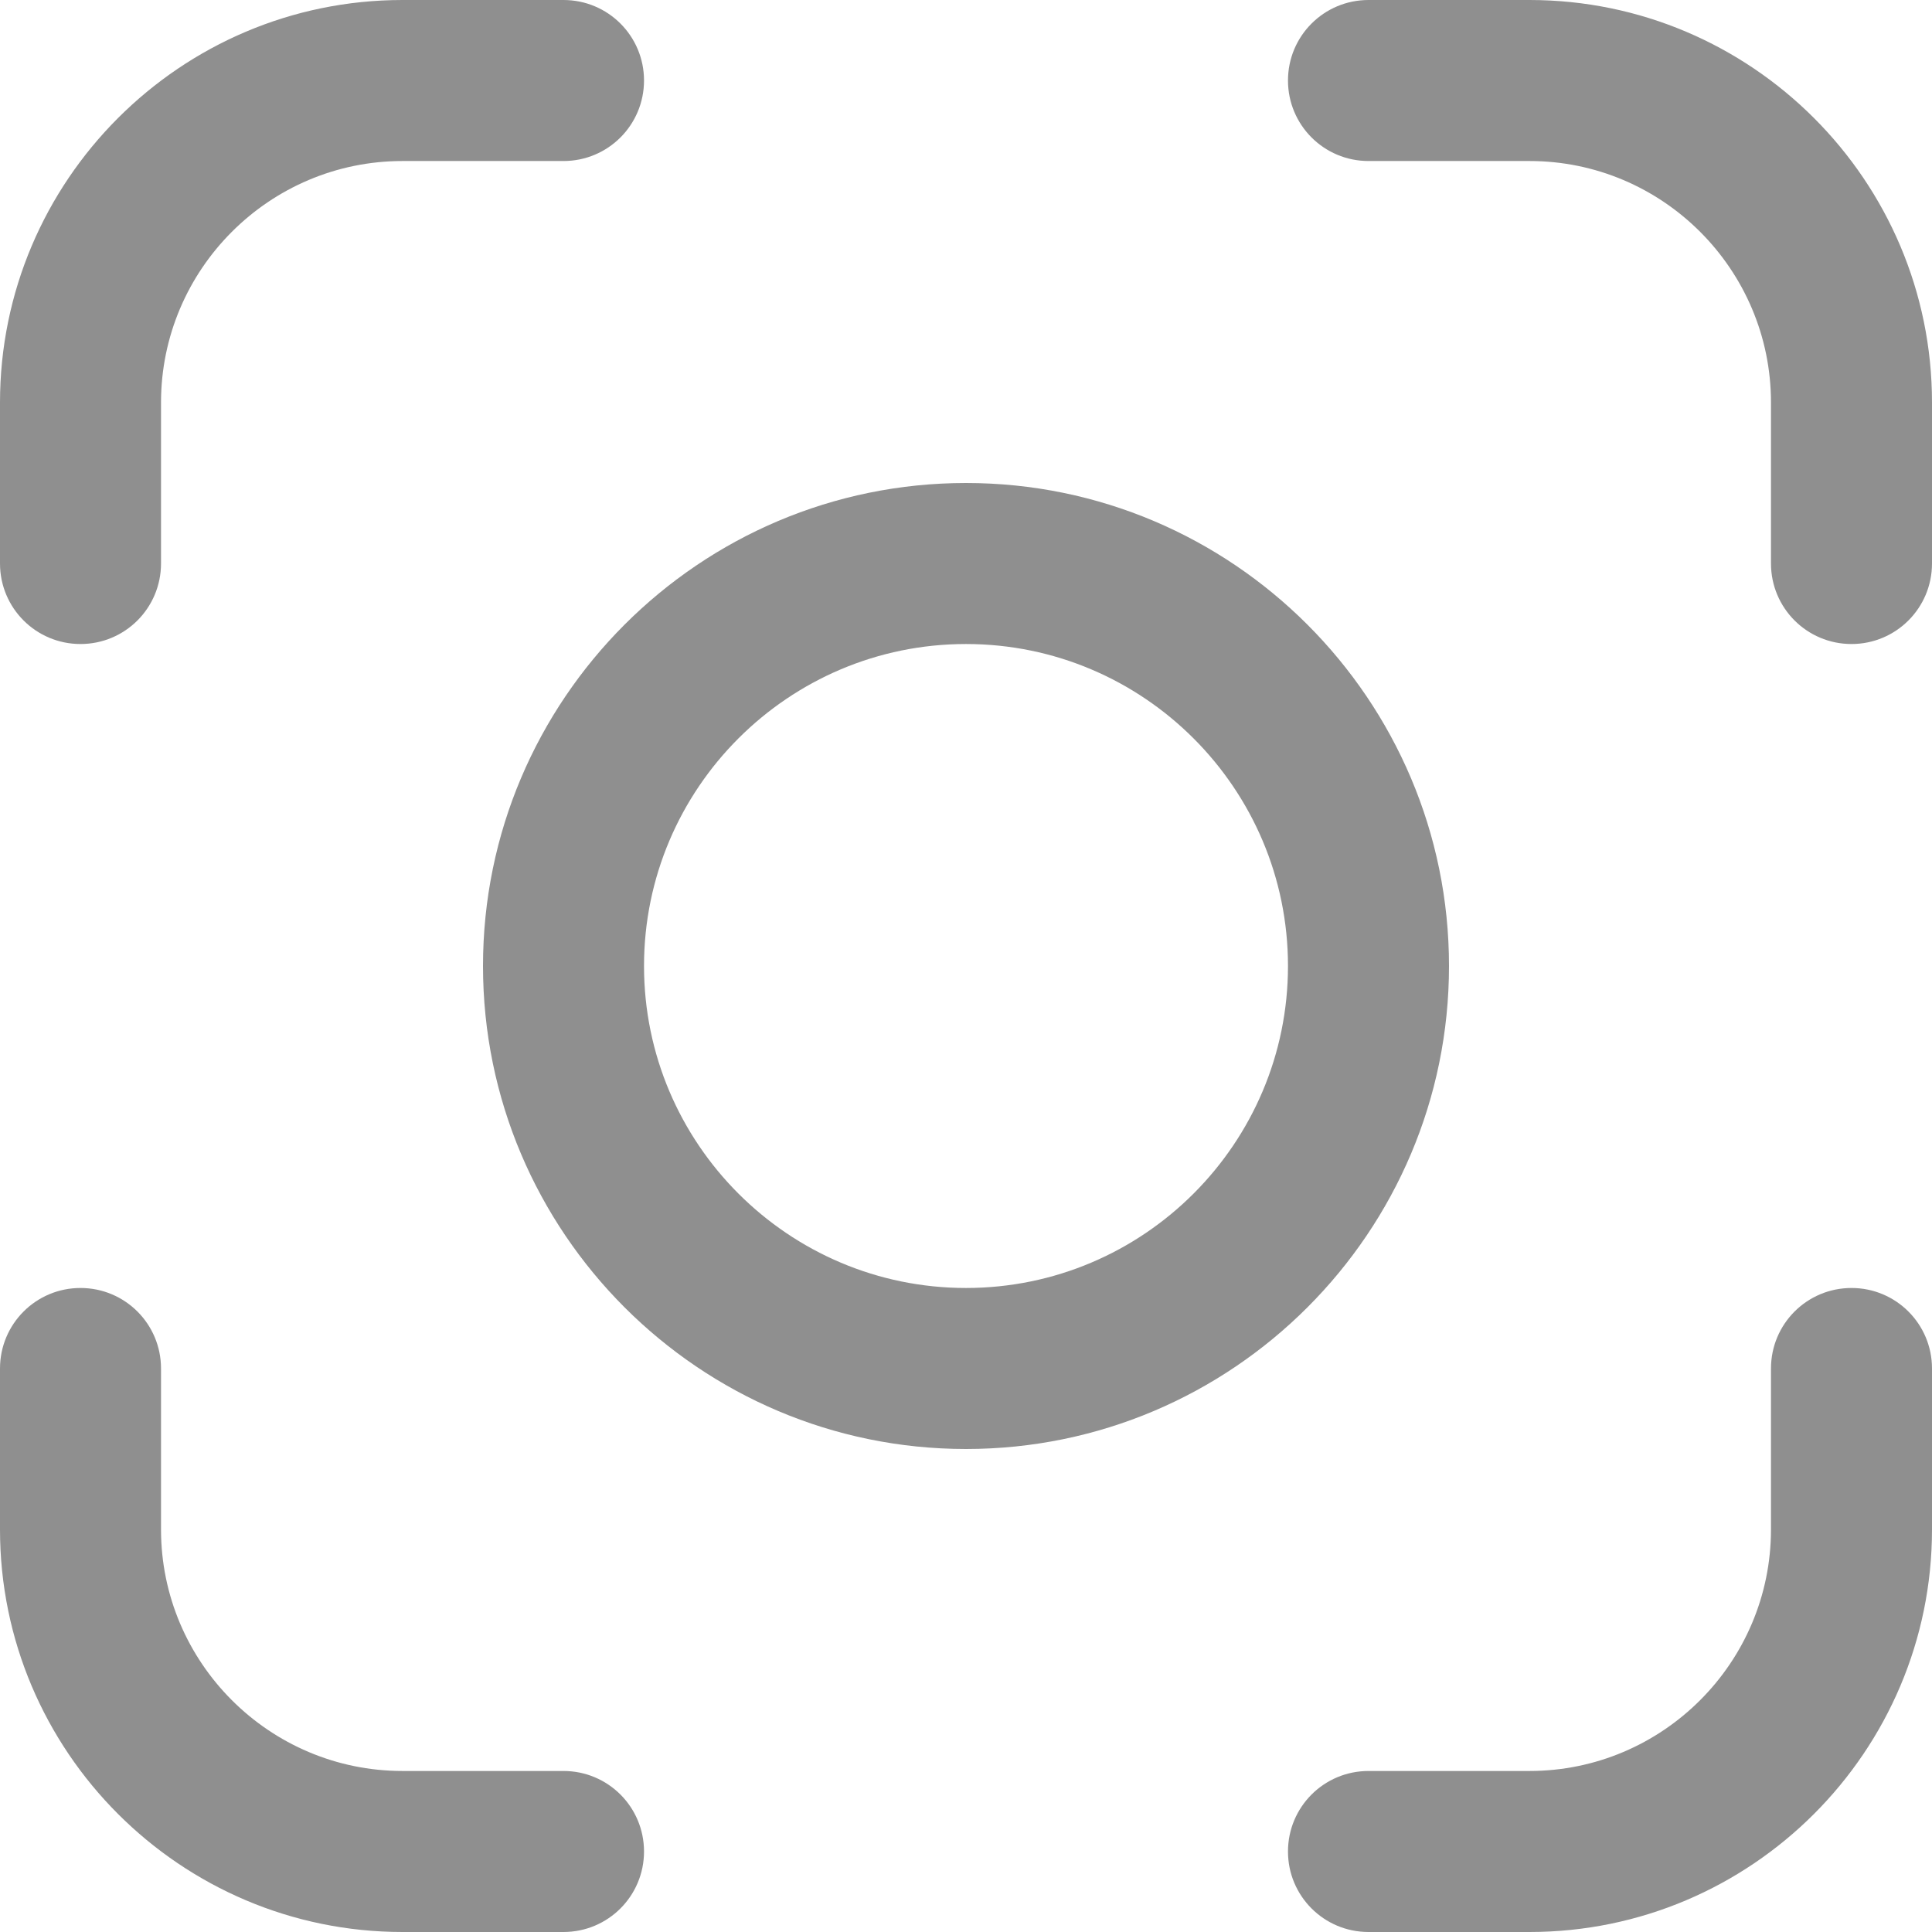 <svg width="35" height="35" viewBox="0 0 35 35" fill="none" xmlns="http://www.w3.org/2000/svg">
<path d="M26.25 17.5C26.25 12.674 22.326 8.75 17.5 8.75C12.674 8.75 8.75 12.674 8.75 17.5C8.75 22.326 12.674 26.25 17.5 26.25C22.326 26.25 26.25 22.326 26.25 17.5ZM17.5 23.333C14.283 23.333 11.667 20.717 11.667 17.5C11.667 14.283 14.283 11.667 17.5 11.667C20.717 11.667 23.333 14.283 23.333 17.5C23.333 20.717 20.717 23.333 17.5 23.333ZM11.667 33.542C11.667 34.348 11.015 35 10.208 35H7.292C3.271 35 0 31.729 0 27.708V24.792C0 23.985 0.652 23.333 1.458 23.333C2.265 23.333 2.917 23.985 2.917 24.792V27.708C2.917 30.12 4.88 32.083 7.292 32.083H10.208C11.015 32.083 11.667 32.735 11.667 33.542ZM35 24.792V27.708C35 31.729 31.729 35 27.708 35H24.792C23.985 35 23.333 34.348 23.333 33.542C23.333 32.735 23.985 32.083 24.792 32.083H27.708C30.12 32.083 32.083 30.12 32.083 27.708V24.792C32.083 23.985 32.735 23.333 33.542 23.333C34.348 23.333 35 23.985 35 24.792ZM35 7.292V10.208C35 11.015 34.348 11.667 33.542 11.667C32.735 11.667 32.083 11.015 32.083 10.208V7.292C32.083 4.88 30.12 2.917 27.708 2.917H24.792C23.985 2.917 23.333 2.265 23.333 1.458C23.333 0.652 23.985 0 24.792 0H27.708C31.729 0 35 3.271 35 7.292ZM0 10.208V7.292C0 3.271 3.271 0 7.292 0H10.208C11.015 0 11.667 0.652 11.667 1.458C11.667 2.265 11.015 2.917 10.208 2.917H7.292C4.88 2.917 2.917 4.88 2.917 7.292V10.208C2.917 11.015 2.265 11.667 1.458 11.667C0.652 11.667 0 11.015 0 10.208Z" fill="#8F8F8F"/>
</svg>
